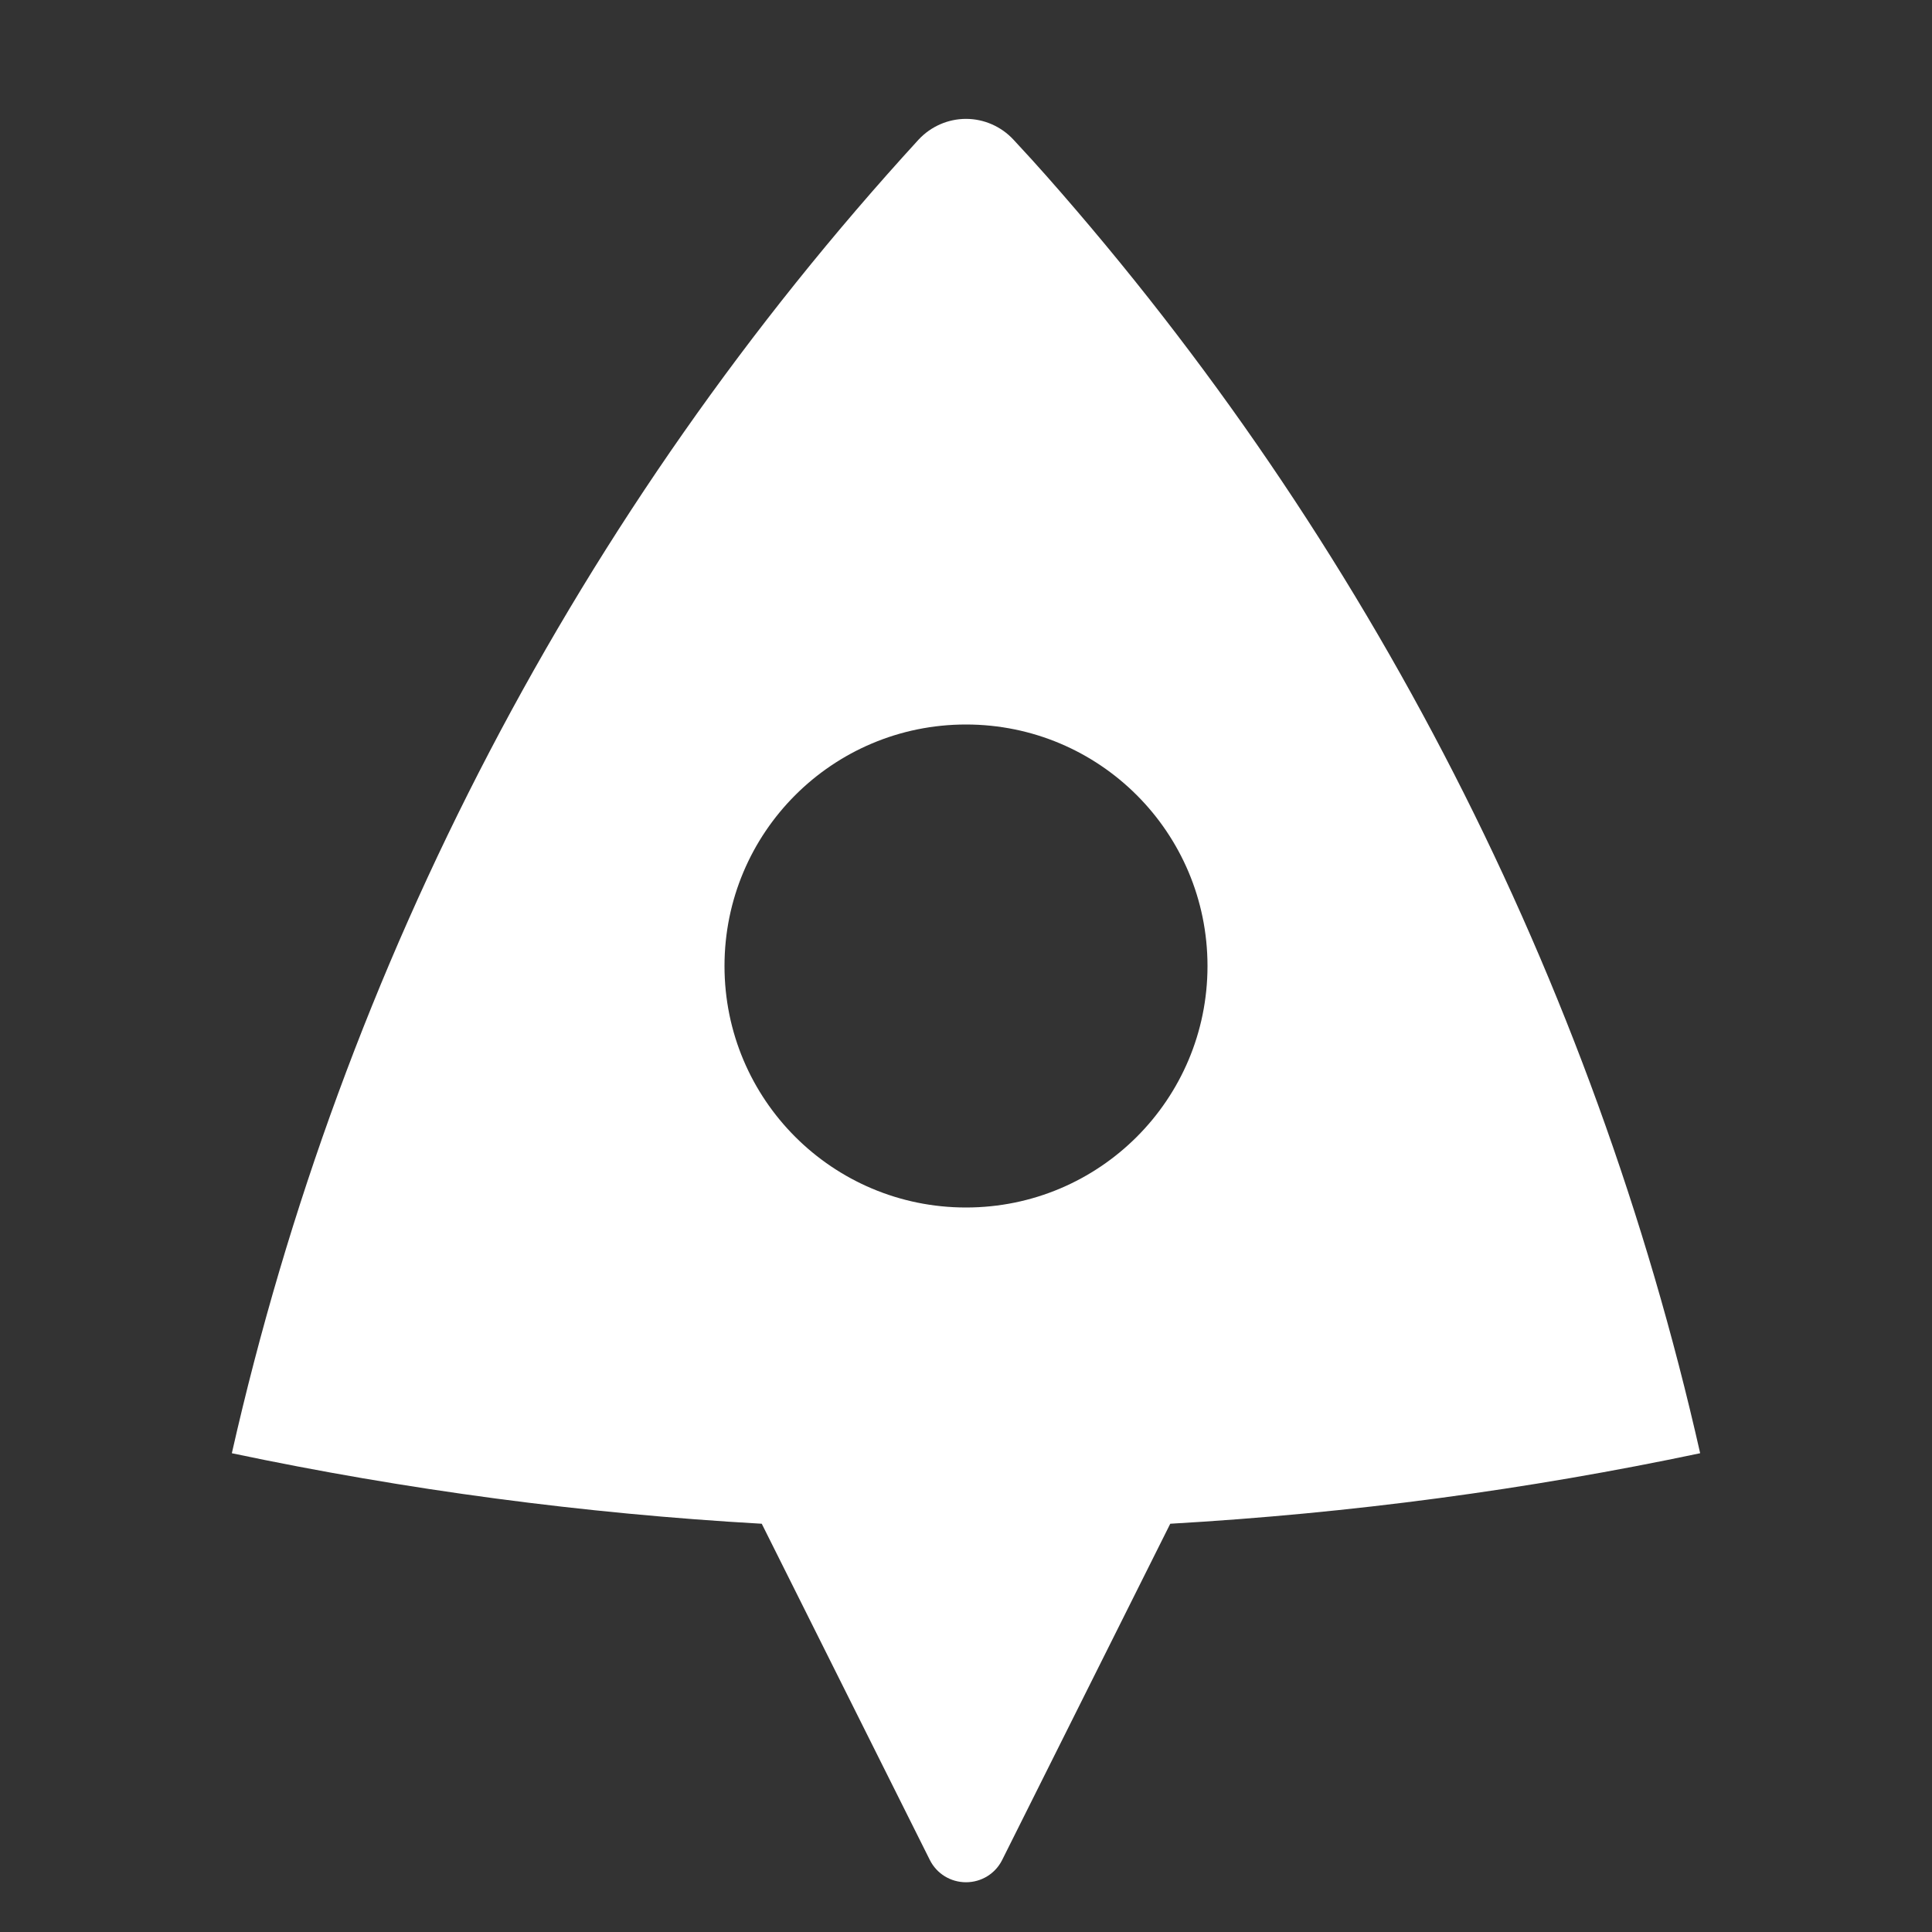 <?xml version="1.0" encoding="UTF-8"?>
<svg xmlns="http://www.w3.org/2000/svg" xmlns:xlink="http://www.w3.org/1999/xlink" width="32" height="32" viewBox="0 0 32 32" version="1.1">
<rect x="0" y="0" width="32" height="32" fill="#333333" stroke="none"/>
<g id="surface1">
<path style=" stroke:none;fill-rule:nonzero;fill:rgb(100%,100%,100%);fill-opacity:1;" d="M 3.84 24.07 C 5.676 15.953 9.594 8.453 15.215 2.312 C 15.418 2.094 15.703 1.969 16 1.969 C 16.297 1.969 16.582 2.094 16.785 2.312 C 17.008 2.551 17.191 2.754 17.336 2.918 C 22.664 8.949 26.387 16.223 28.16 24.07 C 25.305 24.672 22.375 25.066 19.383 25.238 L 16.598 30.809 C 16.484 31.035 16.254 31.176 16 31.176 C 15.746 31.176 15.516 31.035 15.402 30.809 L 12.617 25.238 C 9.668 25.07 6.734 24.68 3.84 24.07 Z M 16 20 C 18.211 20 20 18.211 20 16 C 20 13.789 18.211 12 16 12 C 13.789 12 12 13.789 12 16 C 12 18.211 13.789 20 16 20 Z M 16 20 "/>
</g>
</svg>

